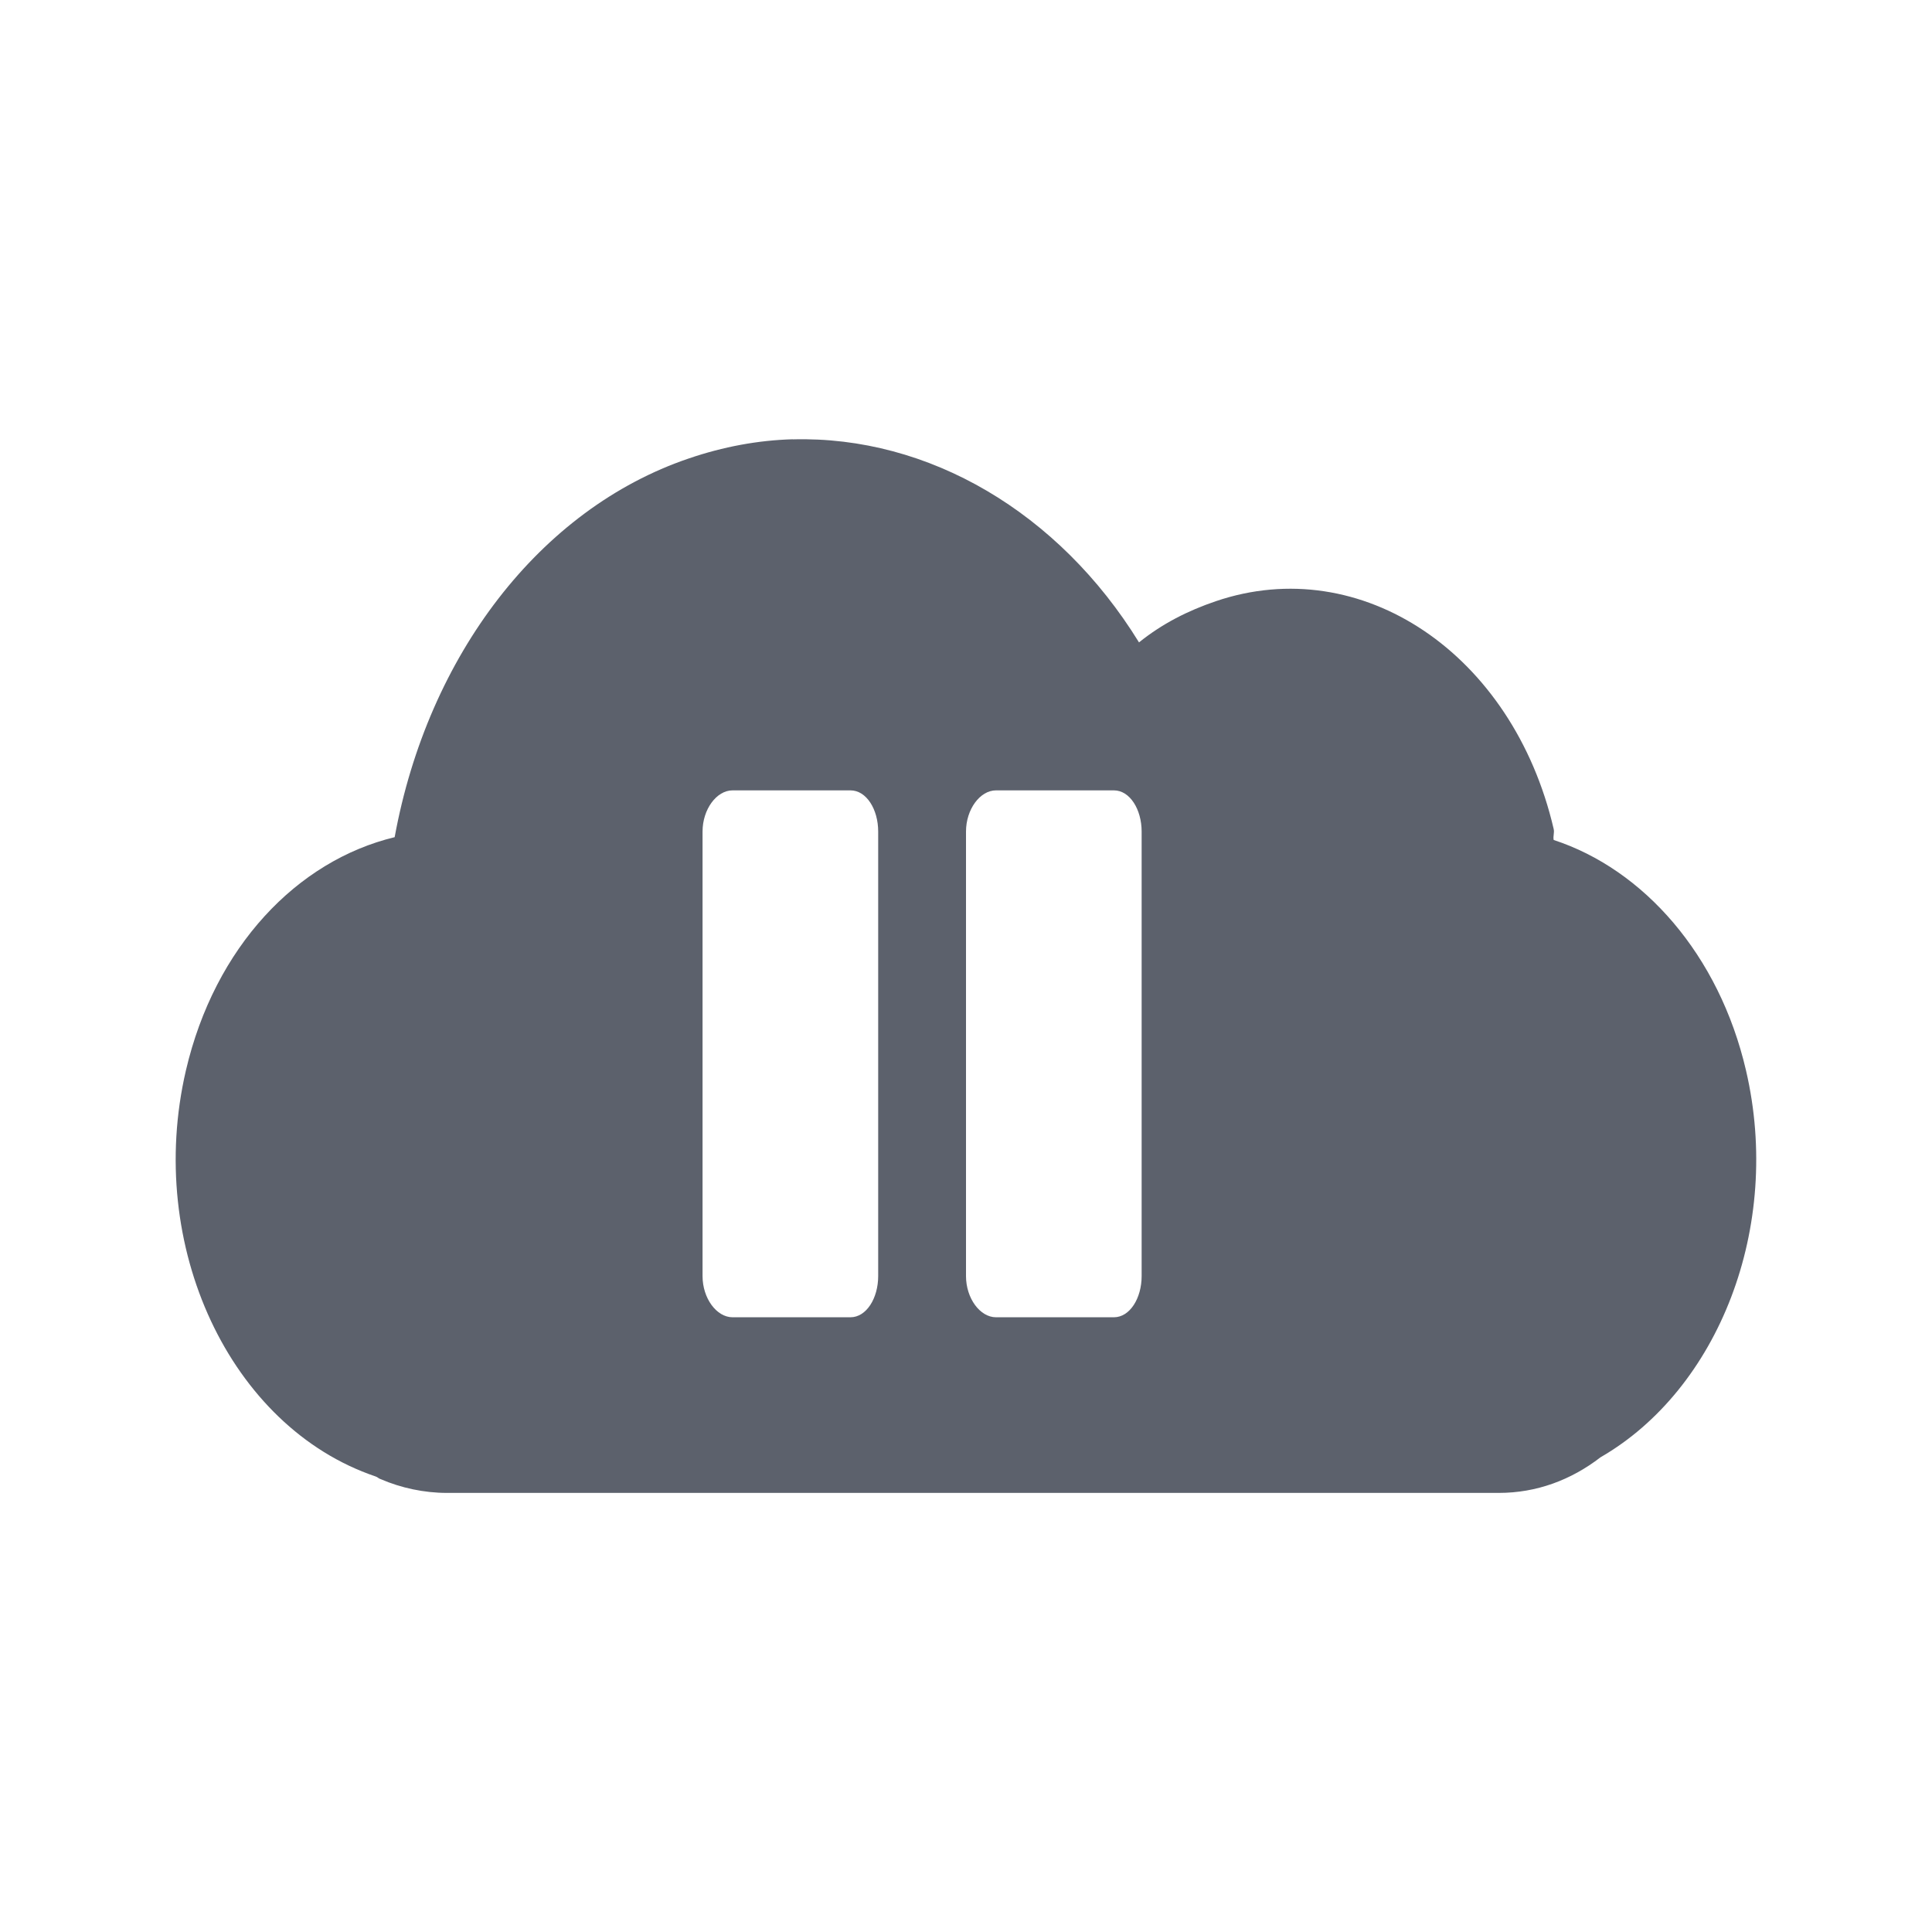 <svg height="22" width="22" xmlns="http://www.w3.org/2000/svg"><path d="m9.027 5.002c-.392.011-.79.084-1.185.219-1.693.575-2.969 2.242-3.348 4.312-1.111.268-2.049 1.249-2.377 2.656-.465 2 .504 4.062 2.158 4.623.027.008.035.025.062.032.228.099.493.156.75.156h11.98c.43 0 .823-.147 1.159-.406 1.341-.774 2.072-2.618 1.656-4.405-.307-1.32-1.168-2.29-2.19-2.624-.009-.044.01-.081 0-.125-.465-2-2.193-3.156-3.847-2.594-.318.108-.609.255-.875.469-.912-1.48-2.395-2.353-3.942-2.312h-.002zm-.685 3.998h1.342c.183 0 .316.217.316.469v5.062c0 .252-.134.469-.316.469h-1.342c-.183 0-.342-.217-.342-.469v-5.062c0-.252.159-.469.342-.469zm3 0h1.342c.182 0 .316.217.316.469v5.062c0 .252-.134.469-.316.469h-1.342c-.183 0-.342-.217-.342-.469v-5.062c0-.252.159-.469.342-.469z" fill="#5c616c"/></svg>
